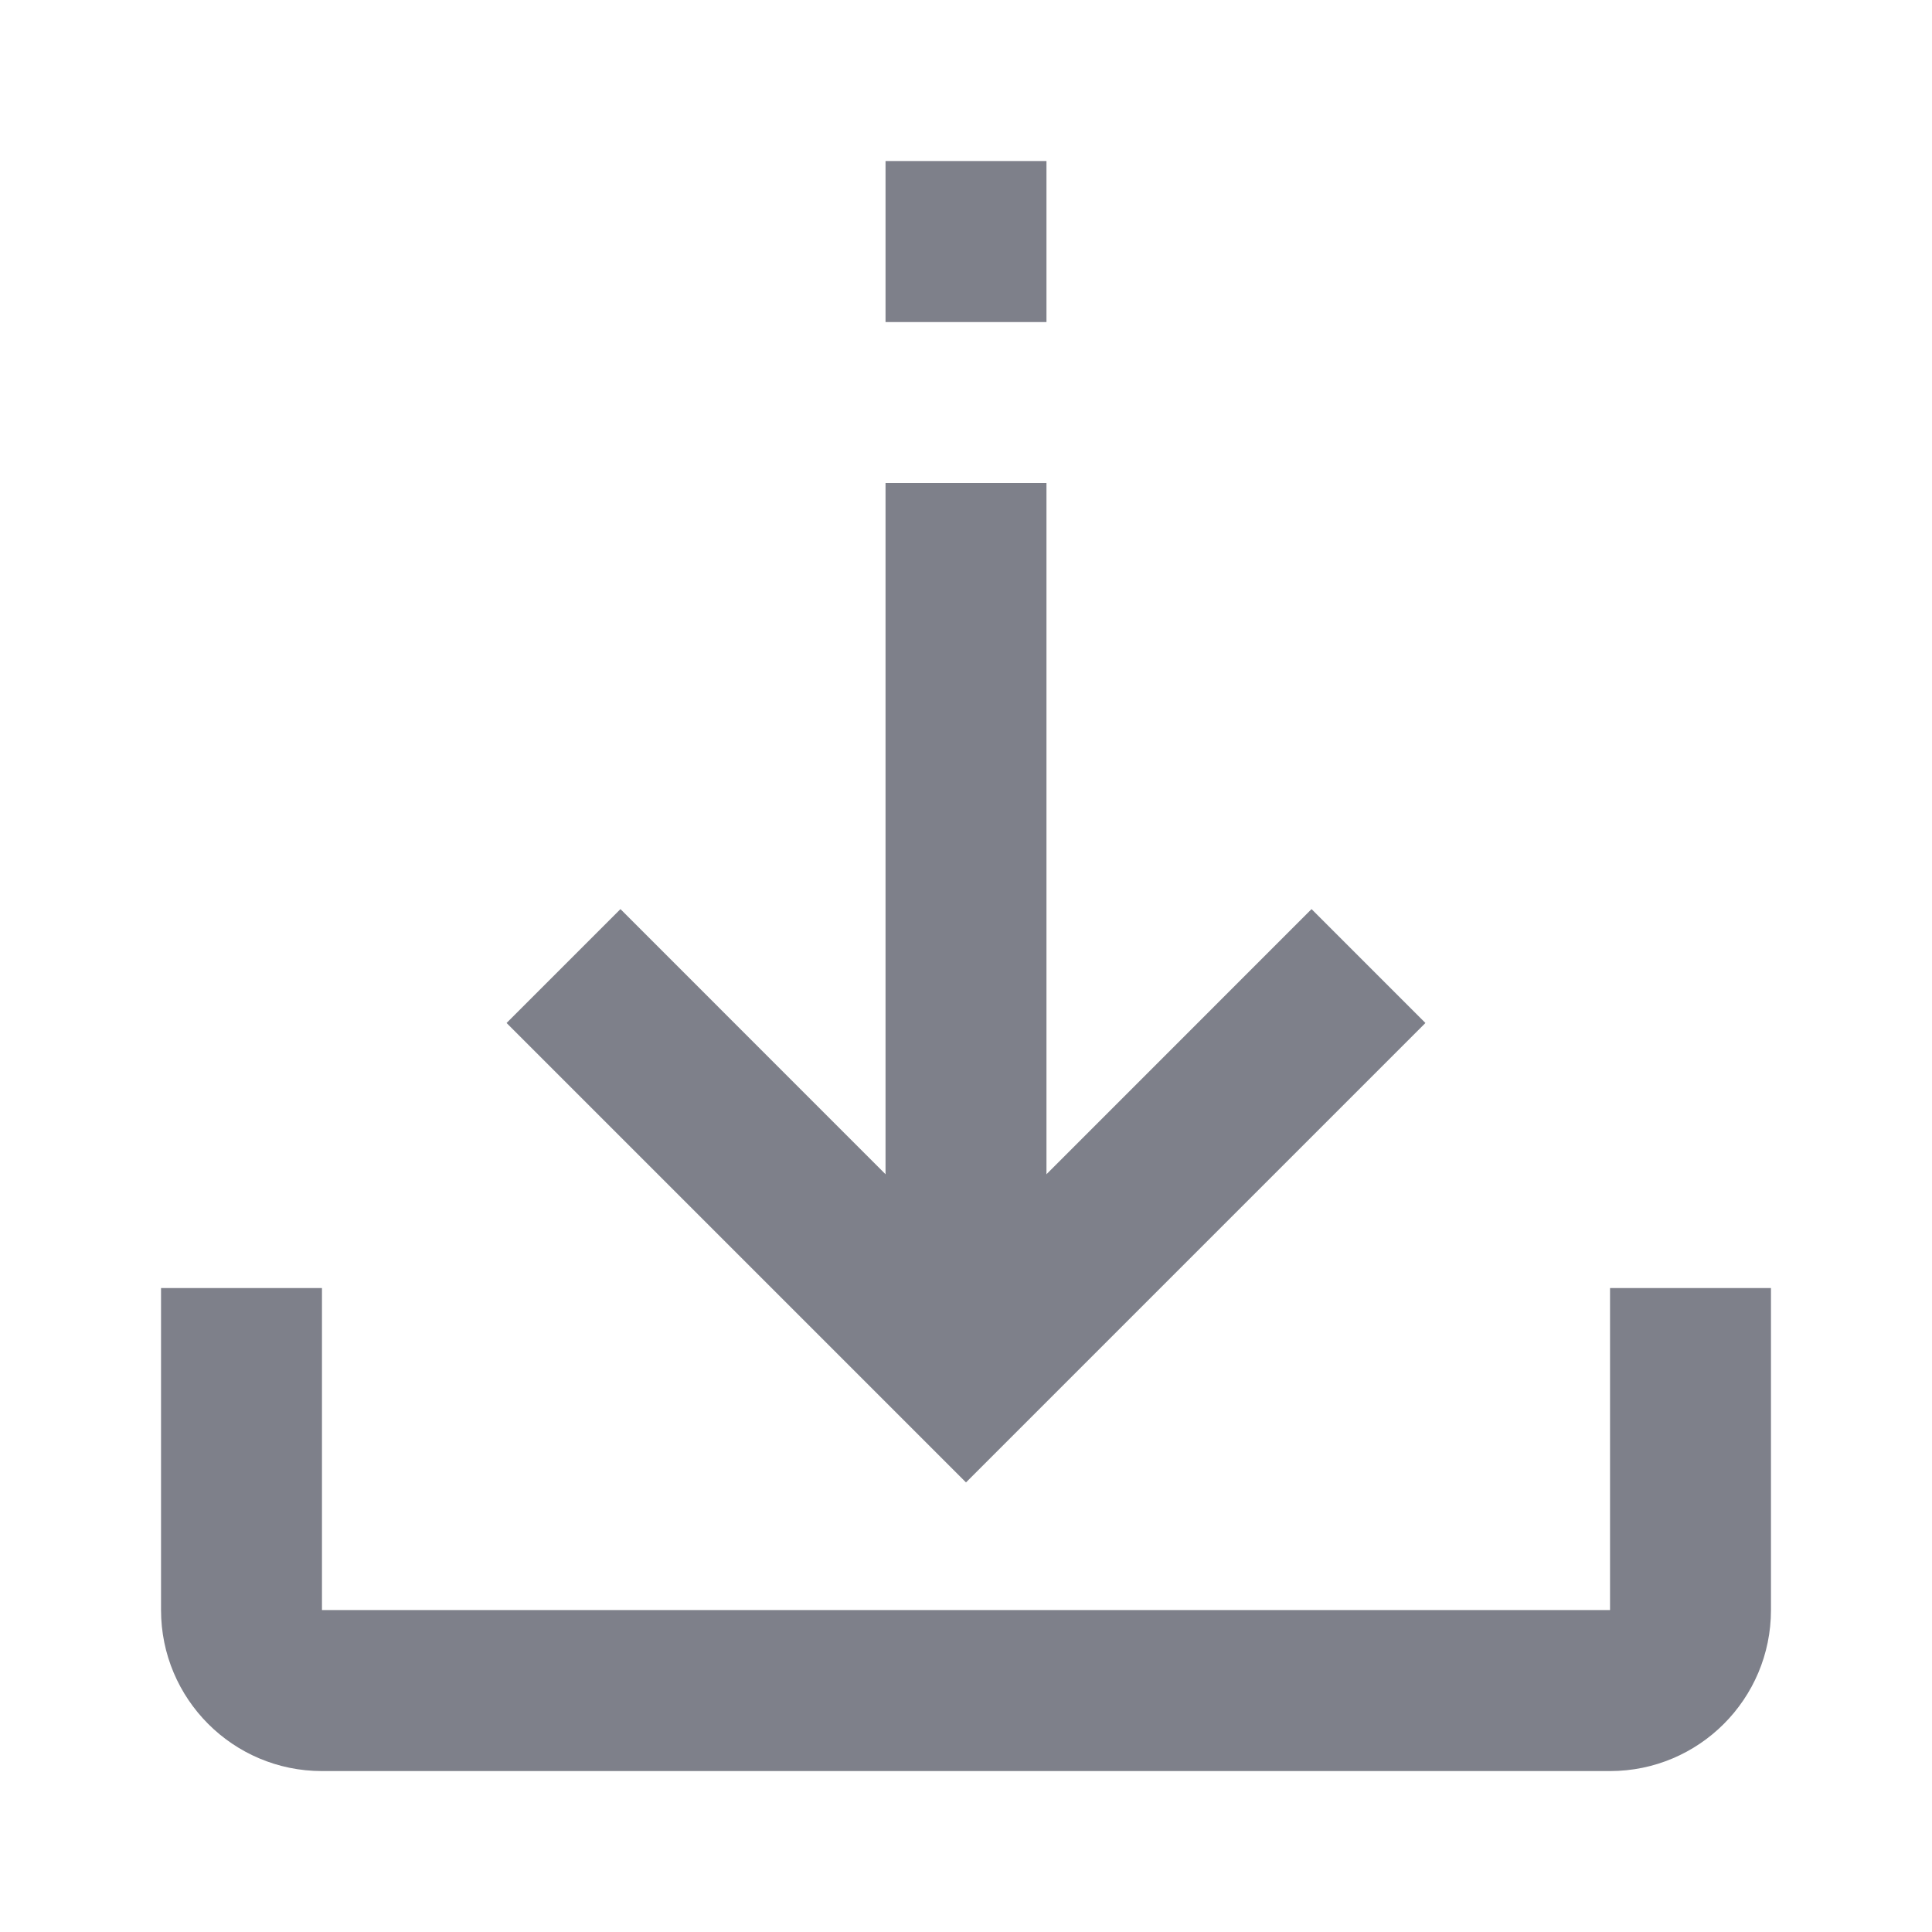 <svg width="20" height="20" viewBox="0 0 20 20" fill="none" xmlns="http://www.w3.org/2000/svg">
<path fill-rule="evenodd" clip-rule="evenodd" d="M3.333 13.334V16.667H16.667V13.334H18.333V16.667C18.333 17.588 17.587 18.334 16.667 18.334H3.333C2.413 18.334 1.667 17.588 1.667 16.667V13.334H3.333Z" fill="#7E808A"/>
<path fill-rule="evenodd" clip-rule="evenodd" d="M9.167 13.333V5H10.833V13.333H9.167Z" fill="#7E808A"/>
<path fill-rule="evenodd" clip-rule="evenodd" d="M10 12.989L6.423 9.411L5.244 10.59L10 15.346L14.756 10.59L13.577 9.411L10 12.989Z" fill="#7E808A"/>
<path d="M9.167 1.667H10.833V3.334H9.167V1.667Z" fill="#7E808A"/>
</svg>
